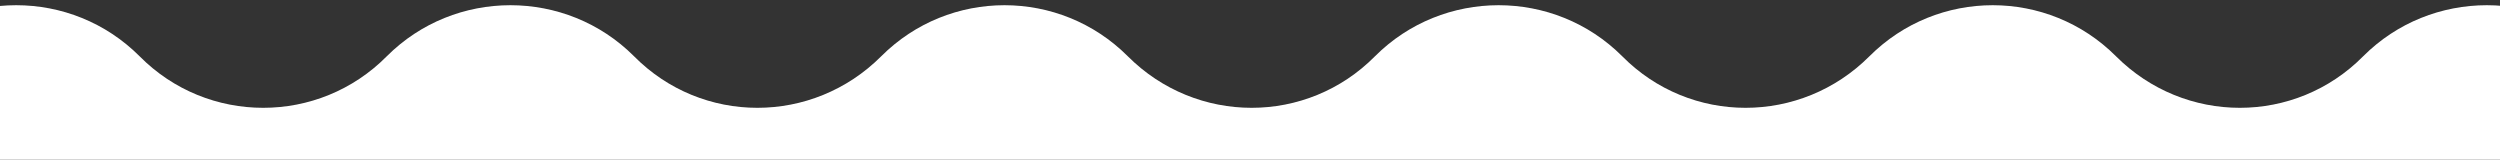 <svg version="1.2" xmlns="http://www.w3.org/2000/svg" viewBox="0 0 360 23" width="360" height="23">
	<rect x="0" y="0" width="360" height="23" fill="#333333" stroke="none"/>
	<title>text_white_background-svg</title>
	<style>
		.s0 { fill: #ffffff } 
	</style>
	<path id="Layer" class="s0" d="m594.1 12.9l-4.7-4.8c-9.9-9.8-25.8-9.8-35.6 0-9.8 9.9-25.8 9.9-35.6 0-9.8-9.8-25.8-9.8-35.6 0-9.8 9.9-25.7 9.9-35.6 0-9.8-9.8-25.7-9.8-35.5 0-9.9 9.9-25.8 9.9-35.6 0-9.8-9.8-25.8-9.8-35.6 0-9.8 9.9-25.7 9.9-35.6 0-9.8-9.8-25.7-9.8-35.5 0-9.9 9.9-25.8 9.9-35.6 0-9.8-9.8-25.8-9.8-35.6 0-9.8 9.9-25.7 9.9-35.6 0-9.8-9.8-25.7-9.8-35.5 0-9.9 9.9-25.8 9.9-35.6 0-9.8-9.8-25.8-9.8-35.6 0-9.8 9.9-25.8 9.9-35.6 0-9.8-9.8-25.7-9.8-35.6 0-9.8 9.9-25.7 9.9-35.5 0-9.9-9.8-25.8-9.8-35.6 0-9.8 9.9-25.8 9.9-35.6 0-9.8-9.8-25.7-9.8-35.6 0-9.8 9.9-25.7 9.9-35.5 0-9.9-9.8-25.8-9.8-35.6 0l-12 12.1c-3.8 3.7-6.5 8.4-7.9 13.6l-22.8 85c-1.8 6.7 6.4 11.4 11.3 6.6 9.8-9.9 25.8-9.9 35.6 0 9.8 9.8 25.7 9.8 35.6 0 9.8-9.9 25.7-9.9 35.5 0 9.9 9.8 25.8 9.8 35.6 0 9.8-9.9 25.8-9.9 35.6 0 9.8 9.8 25.8 9.8 35.6 0 9.8-9.9 25.7-9.9 35.6 0 9.8 9.8 25.7 9.8 35.5 0 9.9-9.9 25.8-9.9 35.6 0 9.8 9.8 25.8 9.8 35.6 0 9.8-9.9 25.7-9.9 35.6 0 9.8 9.8 25.7 9.8 35.5 0 9.9-9.9 25.8-9.9 35.6 0 9.8 9.8 25.8 9.8 35.6 0 9.8-9.9 25.7-9.9 35.6 0 9.8 9.8 25.7 9.8 35.5 0 9.9-9.9 25.8-9.9 35.6 0 9.8 9.8 25.8 9.8 35.6 0 9.8-9.9 25.8-9.9 35.6 0 9.8 9.8 25.7 9.8 35.6 0 9.8-9.9 25.7-9.9 35.5 0 9.9 9.8 25.8 9.8 35.6 0 9.8-9.9 25.8-9.9 35.6 0 7.9 7.9 21.4 4.2 24.3-6.6l20.1-75.1c2.9-11-0.2-22.7-8.3-30.8z"/>
</svg>